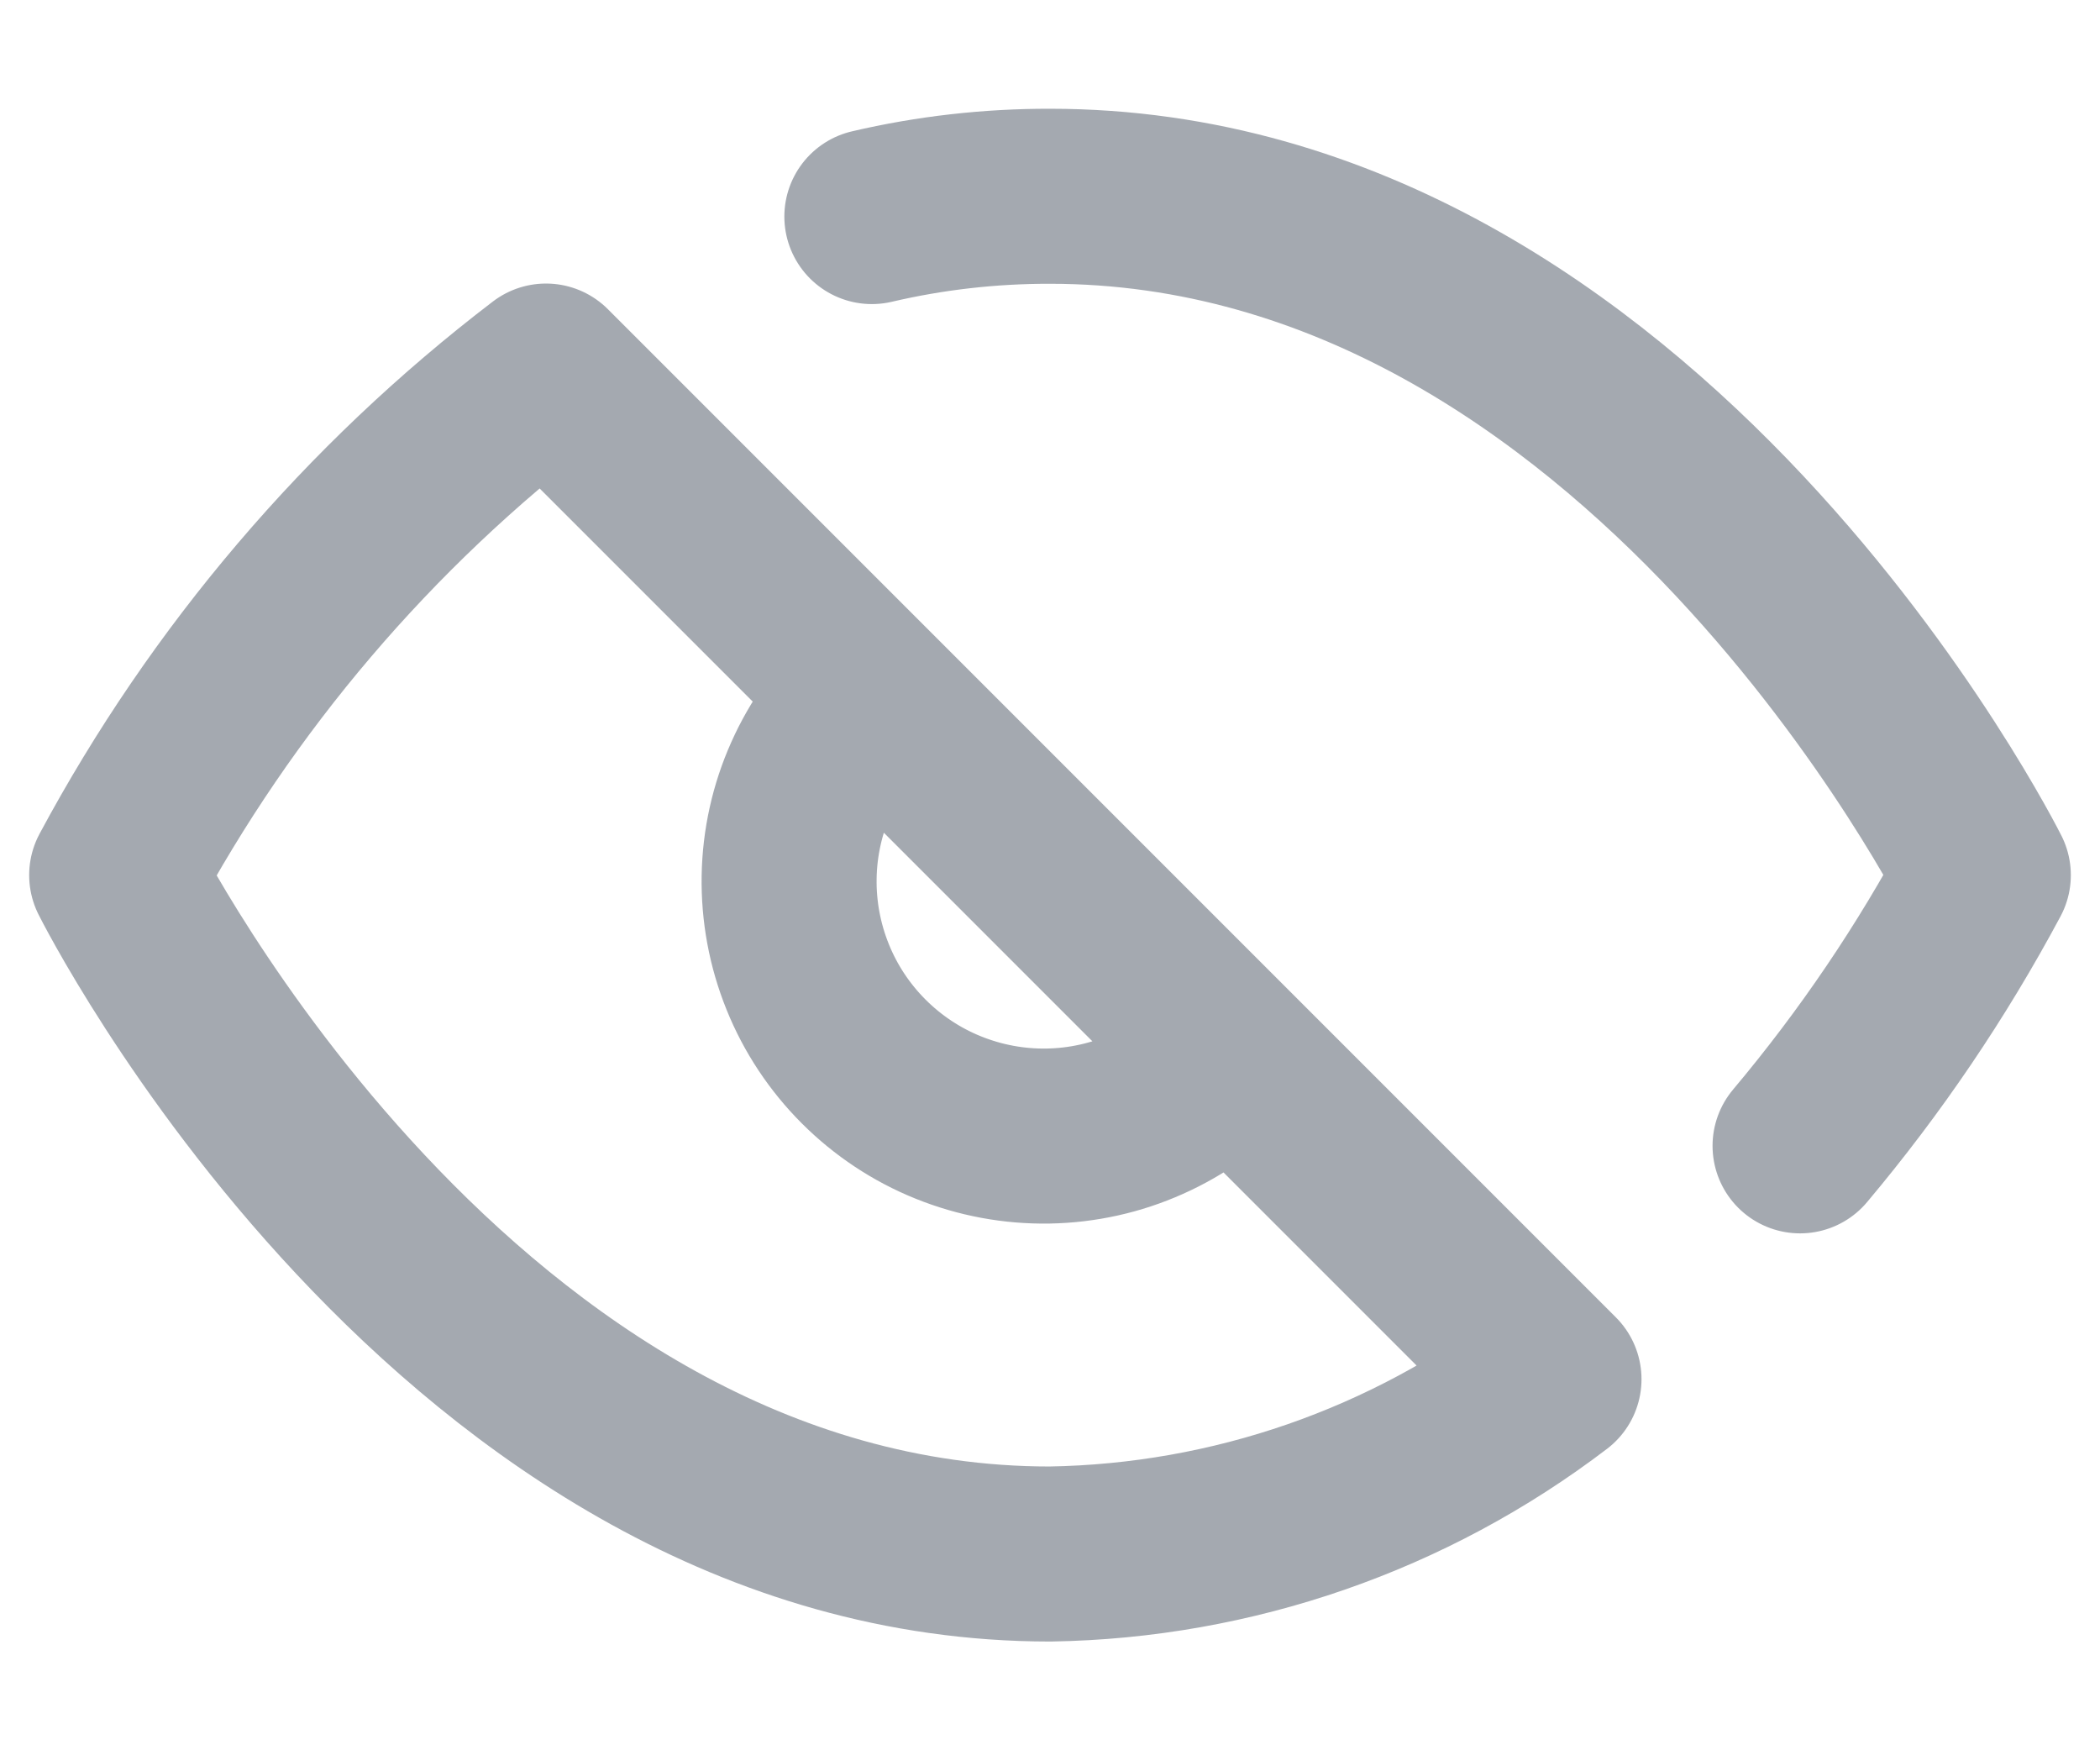 <svg width="18" height="15" viewBox="0 0 18 15" fill="none" xmlns="http://www.w3.org/2000/svg">
<path d="M7.473 1.856C7.973 1.739 8.486 1.681 9 1.682C14.091 1.682 17 7.5 17 7.5C16.558 8.326 16.032 9.103 15.429 9.82M10.542 9.042C10.342 9.256 10.101 9.428 9.834 9.547C9.566 9.667 9.277 9.731 8.984 9.736C8.691 9.741 8.4 9.687 8.128 9.577C7.857 9.468 7.61 9.304 7.403 9.097C7.196 8.89 7.032 8.643 6.923 8.372C6.813 8.1 6.759 7.809 6.764 7.516C6.769 7.223 6.833 6.934 6.953 6.666C7.072 6.399 7.244 6.158 7.458 5.958M13.32 11.82C12.077 12.768 10.563 13.293 9 13.318C3.909 13.318 1 7.5 1 7.5C1.905 5.814 3.159 4.341 4.68 3.18L13.32 11.82Z" stroke="#4B5563" stroke-opacity="0.5" stroke-width="1.5" stroke-linecap="round" stroke-linejoin="round"/>
</svg>
